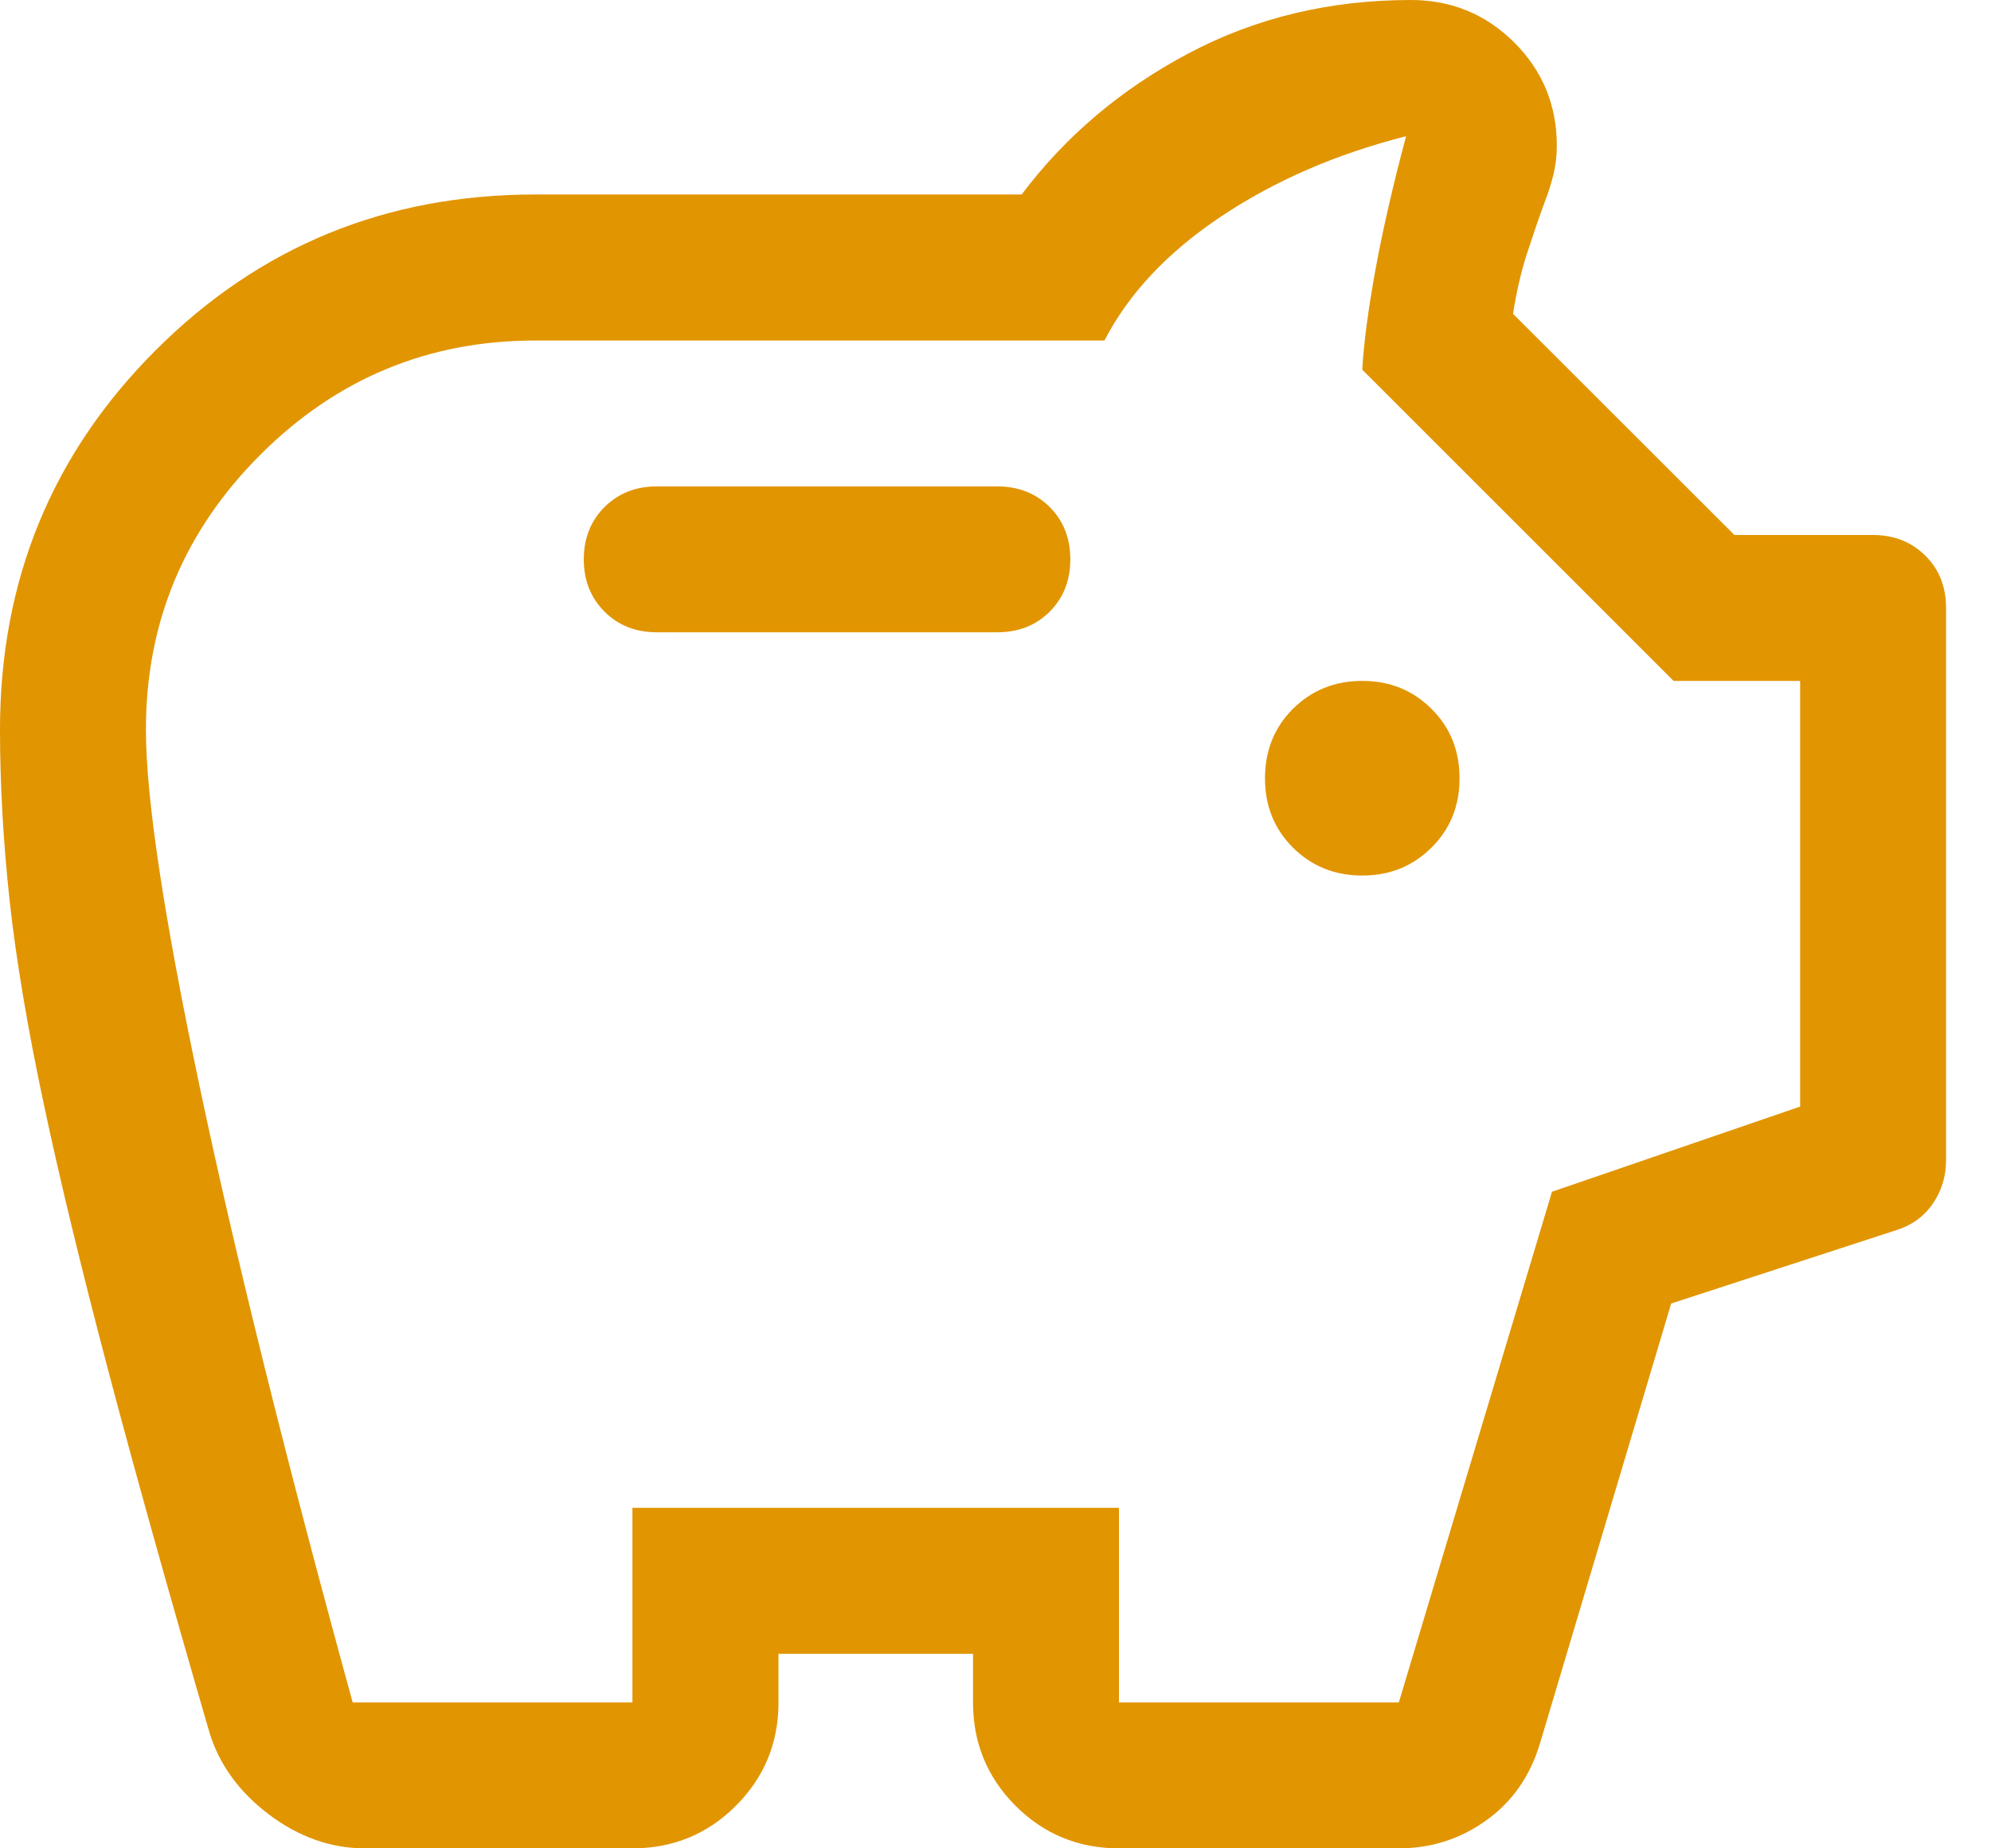 <svg width="14" height="13" viewBox="0 0 14 13" fill="none" xmlns="http://www.w3.org/2000/svg">
<path d="M9.579 6.158C9.773 6.158 9.935 6.092 10.066 5.961C10.198 5.83 10.263 5.668 10.263 5.474C10.263 5.28 10.198 5.117 10.066 4.986C9.935 4.855 9.773 4.789 9.579 4.789C9.385 4.789 9.223 4.855 9.091 4.986C8.96 5.117 8.895 5.28 8.895 5.474C8.895 5.668 8.96 5.83 9.091 5.961C9.223 6.092 9.385 6.158 9.579 6.158ZM4.618 4.447H7.013C7.161 4.447 7.284 4.399 7.381 4.302C7.478 4.205 7.526 4.082 7.526 3.934C7.526 3.786 7.478 3.663 7.381 3.566C7.284 3.47 7.161 3.421 7.013 3.421H4.618C4.47 3.421 4.348 3.47 4.251 3.566C4.154 3.663 4.105 3.786 4.105 3.934C4.105 4.082 4.154 4.205 4.251 4.302C4.348 4.399 4.47 4.447 4.618 4.447ZM2.566 13C2.326 13 2.101 12.92 1.89 12.761C1.679 12.601 1.539 12.407 1.471 12.179C1.186 11.198 0.949 10.351 0.761 9.639C0.573 8.926 0.422 8.302 0.308 7.766C0.194 7.23 0.114 6.754 0.068 6.338C0.023 5.921 0 5.519 0 5.132C0 4.082 0.365 3.193 1.095 2.463C1.825 1.733 2.714 1.368 3.763 1.368H7.184C7.492 0.958 7.883 0.627 8.356 0.376C8.829 0.125 9.351 0 9.921 0C10.206 0 10.448 0.1 10.648 0.299C10.848 0.499 10.947 0.741 10.947 1.026C10.947 1.095 10.939 1.163 10.922 1.232C10.905 1.3 10.885 1.363 10.862 1.42C10.816 1.545 10.774 1.671 10.733 1.796C10.694 1.921 10.662 2.058 10.639 2.207L12.196 3.763H13.171C13.319 3.763 13.442 3.812 13.539 3.909C13.636 4.005 13.684 4.128 13.684 4.276V8.159C13.684 8.273 13.653 8.376 13.59 8.467C13.527 8.558 13.439 8.621 13.325 8.655L11.751 9.168L10.828 12.264C10.759 12.492 10.634 12.672 10.451 12.803C10.269 12.934 10.064 13 9.836 13H7.868C7.583 13 7.341 12.9 7.141 12.701C6.942 12.501 6.842 12.259 6.842 11.974V11.632H5.474V11.974C5.474 12.259 5.374 12.501 5.174 12.701C4.975 12.9 4.732 13 4.447 13H2.566ZM2.48 11.974H4.447V10.605H7.868V11.974H9.836L10.913 8.382L12.658 7.783V4.789H11.768L9.579 2.6C9.59 2.406 9.622 2.17 9.673 1.89C9.724 1.611 9.796 1.3 9.887 0.958C9.396 1.083 8.963 1.271 8.587 1.522C8.211 1.773 7.937 2.064 7.766 2.395H3.763C3.011 2.395 2.366 2.663 1.83 3.199C1.294 3.735 1.026 4.379 1.026 5.132C1.026 5.611 1.152 6.446 1.403 7.638C1.654 8.829 2.013 10.275 2.48 11.974Z" fill="#E19500"/>
</svg>
